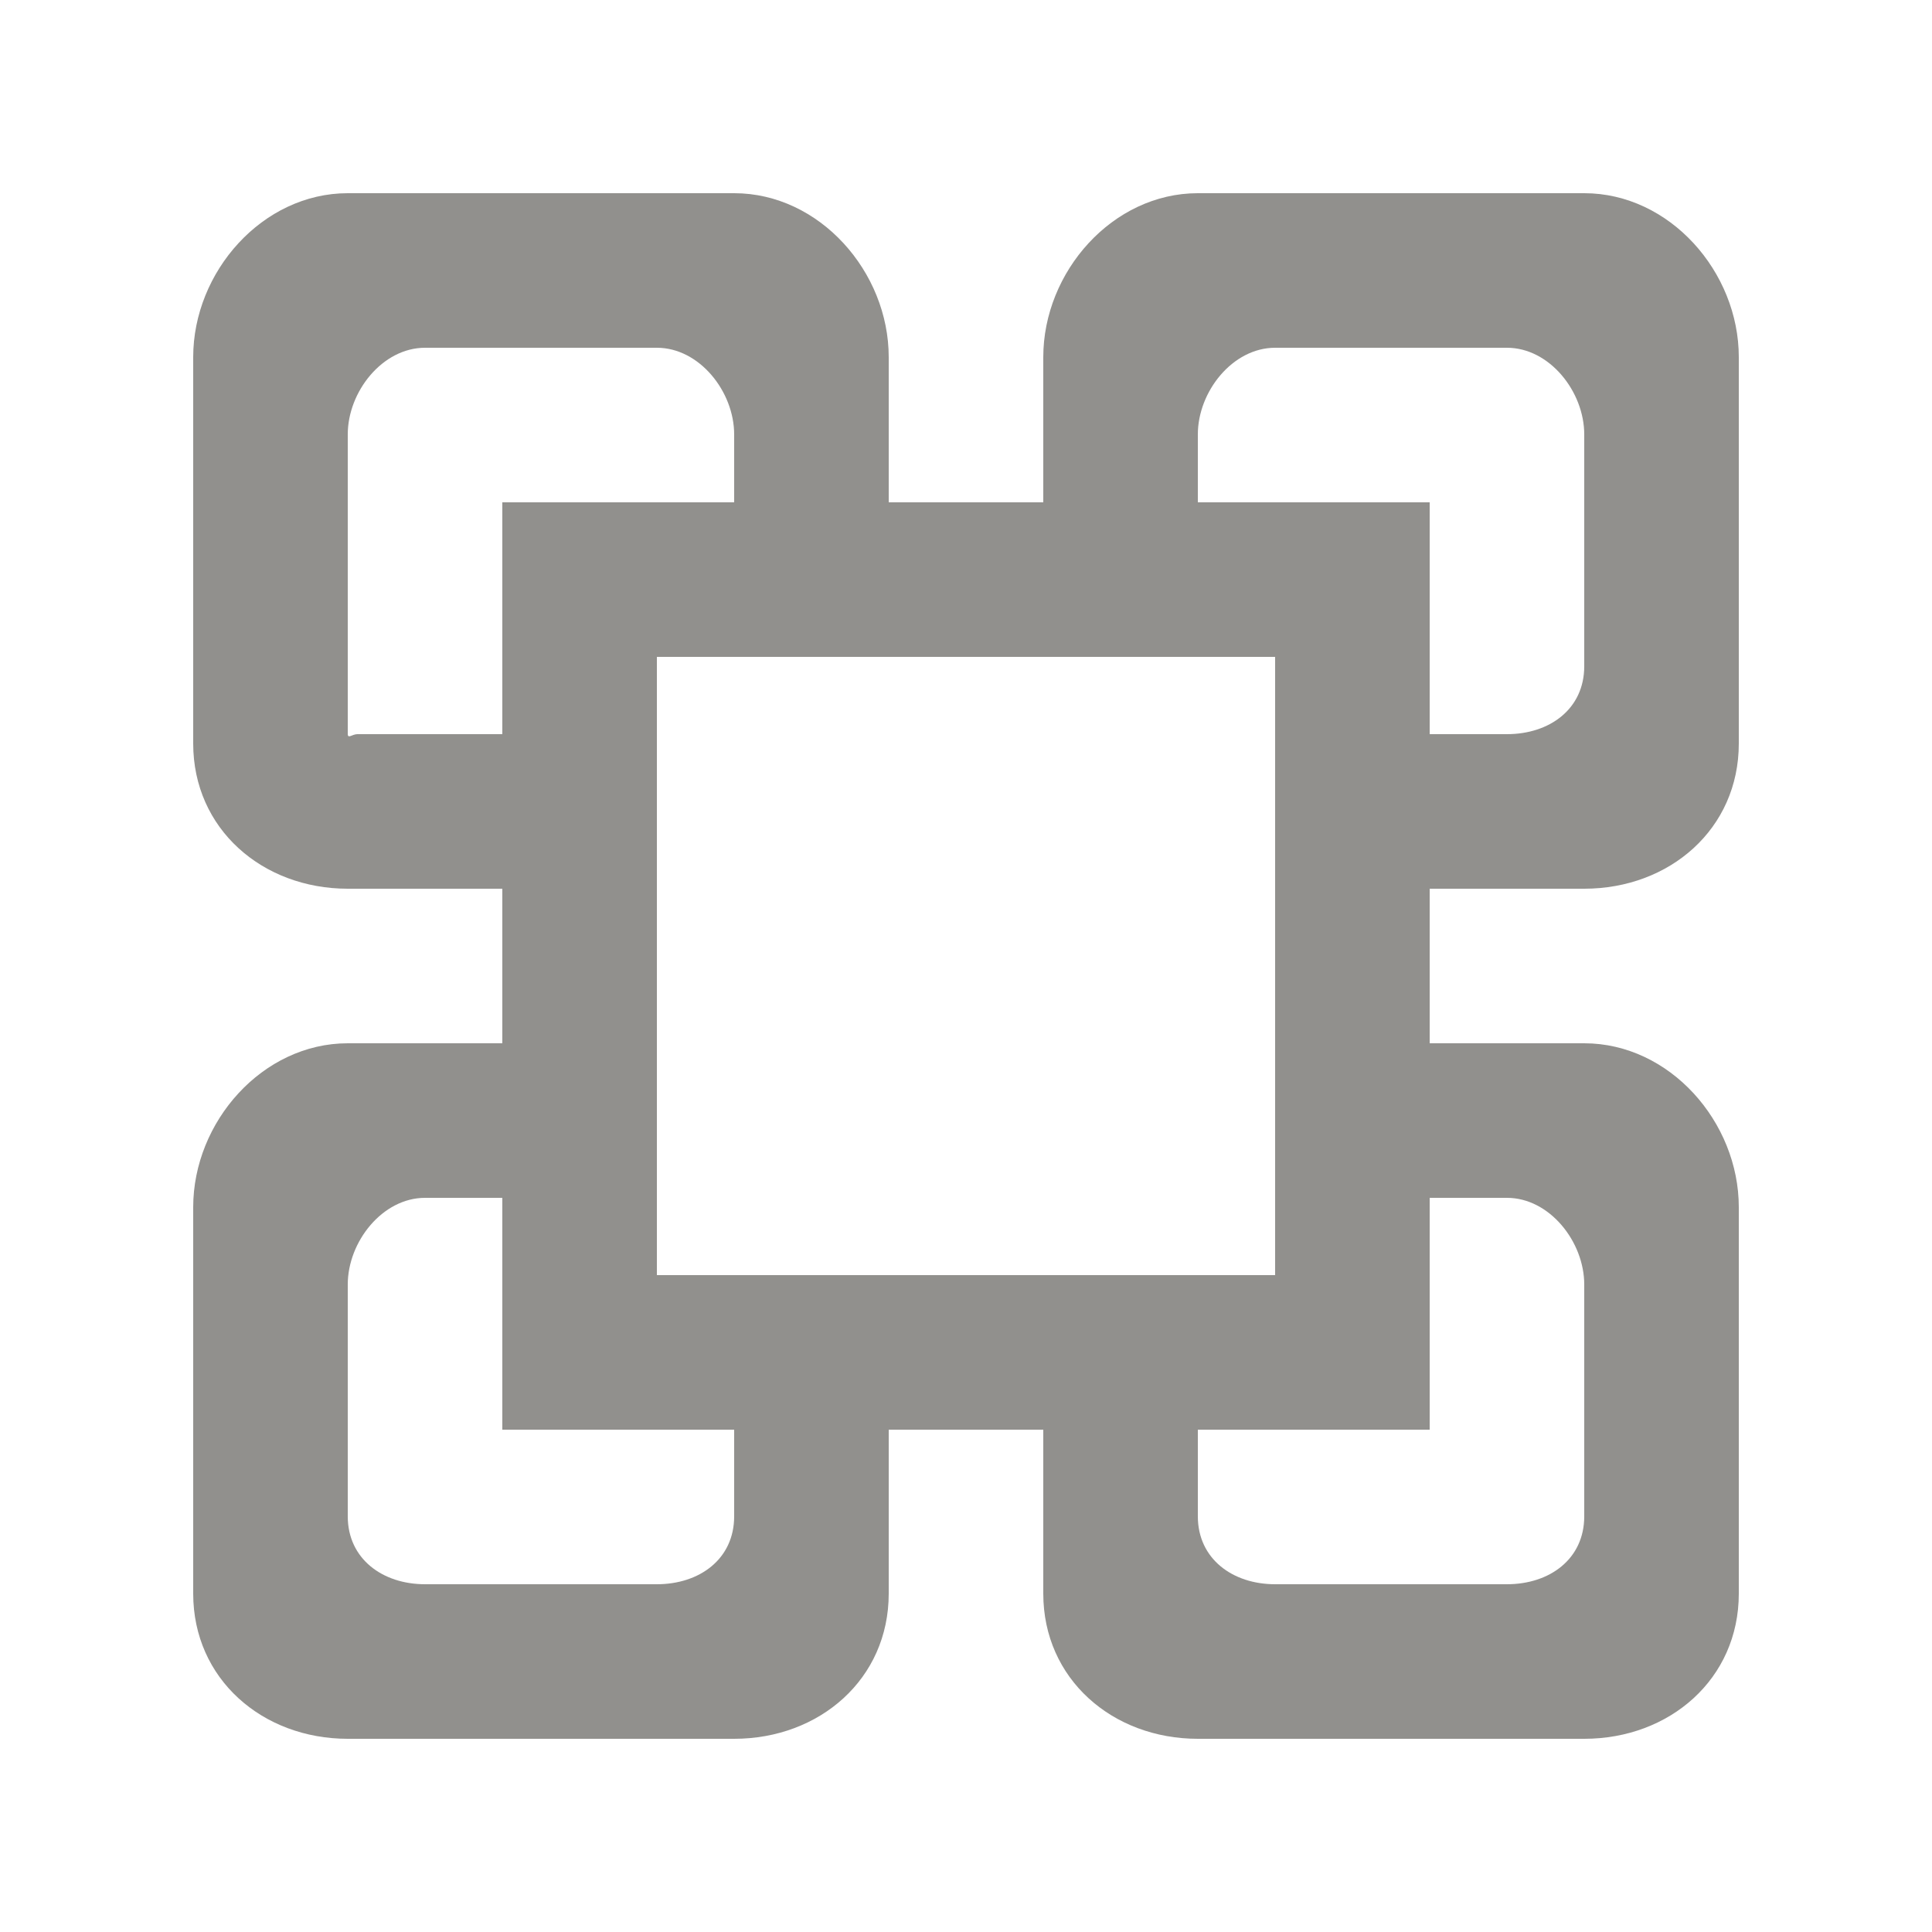 <!-- Generated by IcoMoon.io -->
<svg version="1.1" xmlns="http://www.w3.org/2000/svg" width="40" height="40" viewBox="0 0 40 40">
<title>mp-weighted_storage_cube-1</title>
<path fill="#91908d" d="M24.8 10.4v-1.406c0-0.883 0.717-1.794 1.6-1.794h4.8c0.883 0 1.6 0.91 1.6 1.794v4.8c0 0.885-0.717 1.406-1.6 1.406h-1.6v-4.8h-4.8zM31.2 24.8c0.883 0 1.6 0.91 1.6 1.794v4.8c0 0.885-0.717 1.406-1.6 1.406h-4.8c-0.88 0-1.6-0.526-1.6-1.406v-1.794h4.8v-4.8h1.6zM13.6 26.4v-12.8h12.8v12.8h-12.8zM15.2 31.394c0 0.885-0.717 1.406-1.6 1.406h-4.8c-0.88 0-1.6-0.526-1.6-1.406v-4.8c0-0.883 0.717-1.794 1.6-1.794h1.6v4.8h4.8v1.794zM7.4 15.2c-0.11 0-0.2 0.104-0.2-0.006v-6.2c0-0.883 0.717-1.794 1.6-1.794h4.8c0.883 0 1.6 0.91 1.6 1.794v1.406h-4.8v4.8h-3zM32.8 18.4c1.768 0 3.2-1.238 3.2-3.006v-8c0-1.766-1.432-3.394-3.2-3.394h-8c-1.766 0-3.2 1.627-3.2 3.394v3.006h-3.2v-3.006c0-1.766-1.432-3.394-3.2-3.394h-8c-1.766 0-3.2 1.627-3.2 3.394v8c0 1.768 1.434 3.006 3.2 3.006h3.2v3.2h-3.2c-1.766 0-3.2 1.627-3.2 3.394v8c0 1.768 1.434 3.006 3.2 3.006h8c1.768 0 3.2-1.238 3.2-3.006v-3.394h3.2v3.394c0 1.768 1.434 3.006 3.2 3.006h8c1.768 0 3.2-1.238 3.2-3.006v-8c0-1.766-1.432-3.394-3.2-3.394h-3.2v-3.2h3.2z"></path>
</svg>
